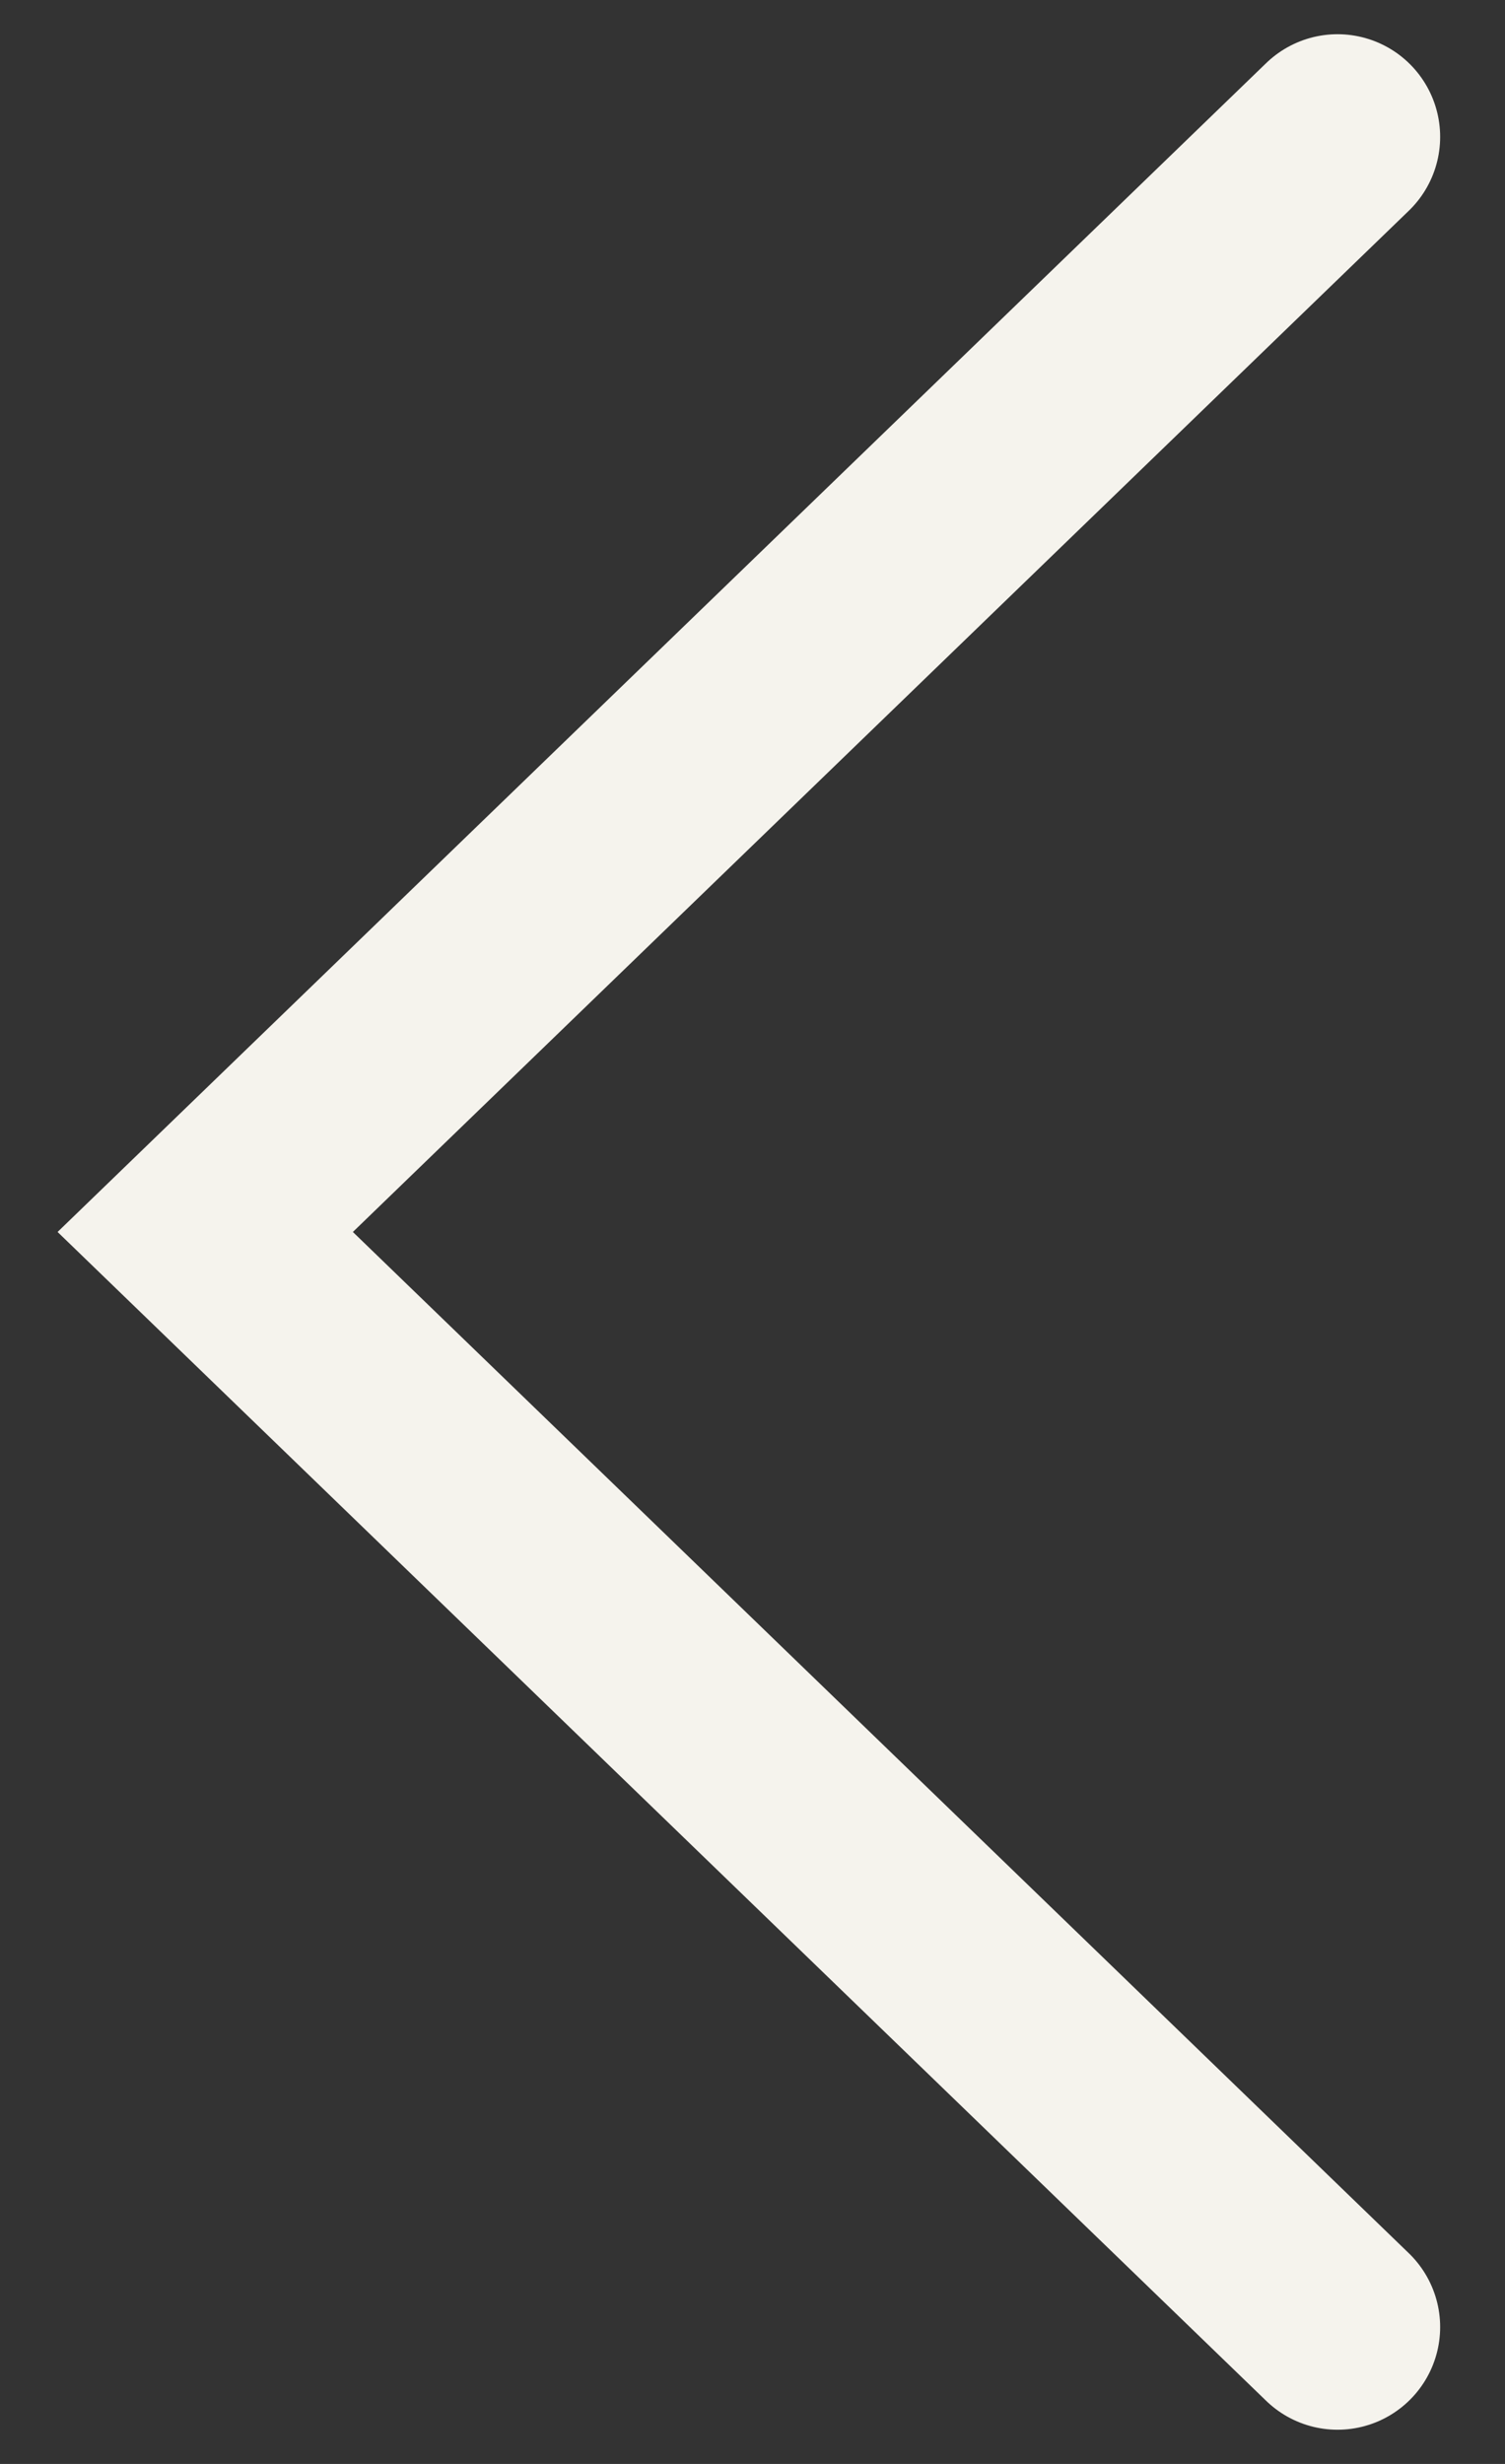 <svg width="22" height="36" viewBox="0 0 22 36" fill="none" xmlns="http://www.w3.org/2000/svg">
<rect x="0" y="0" width="22" height="36" fill="#333333" stroke="none"/>
<path d="M19.552 34L3 18L19.552 2" stroke="#F5F3ED" stroke-width="3" stroke-linecap="round"/>
</svg>

